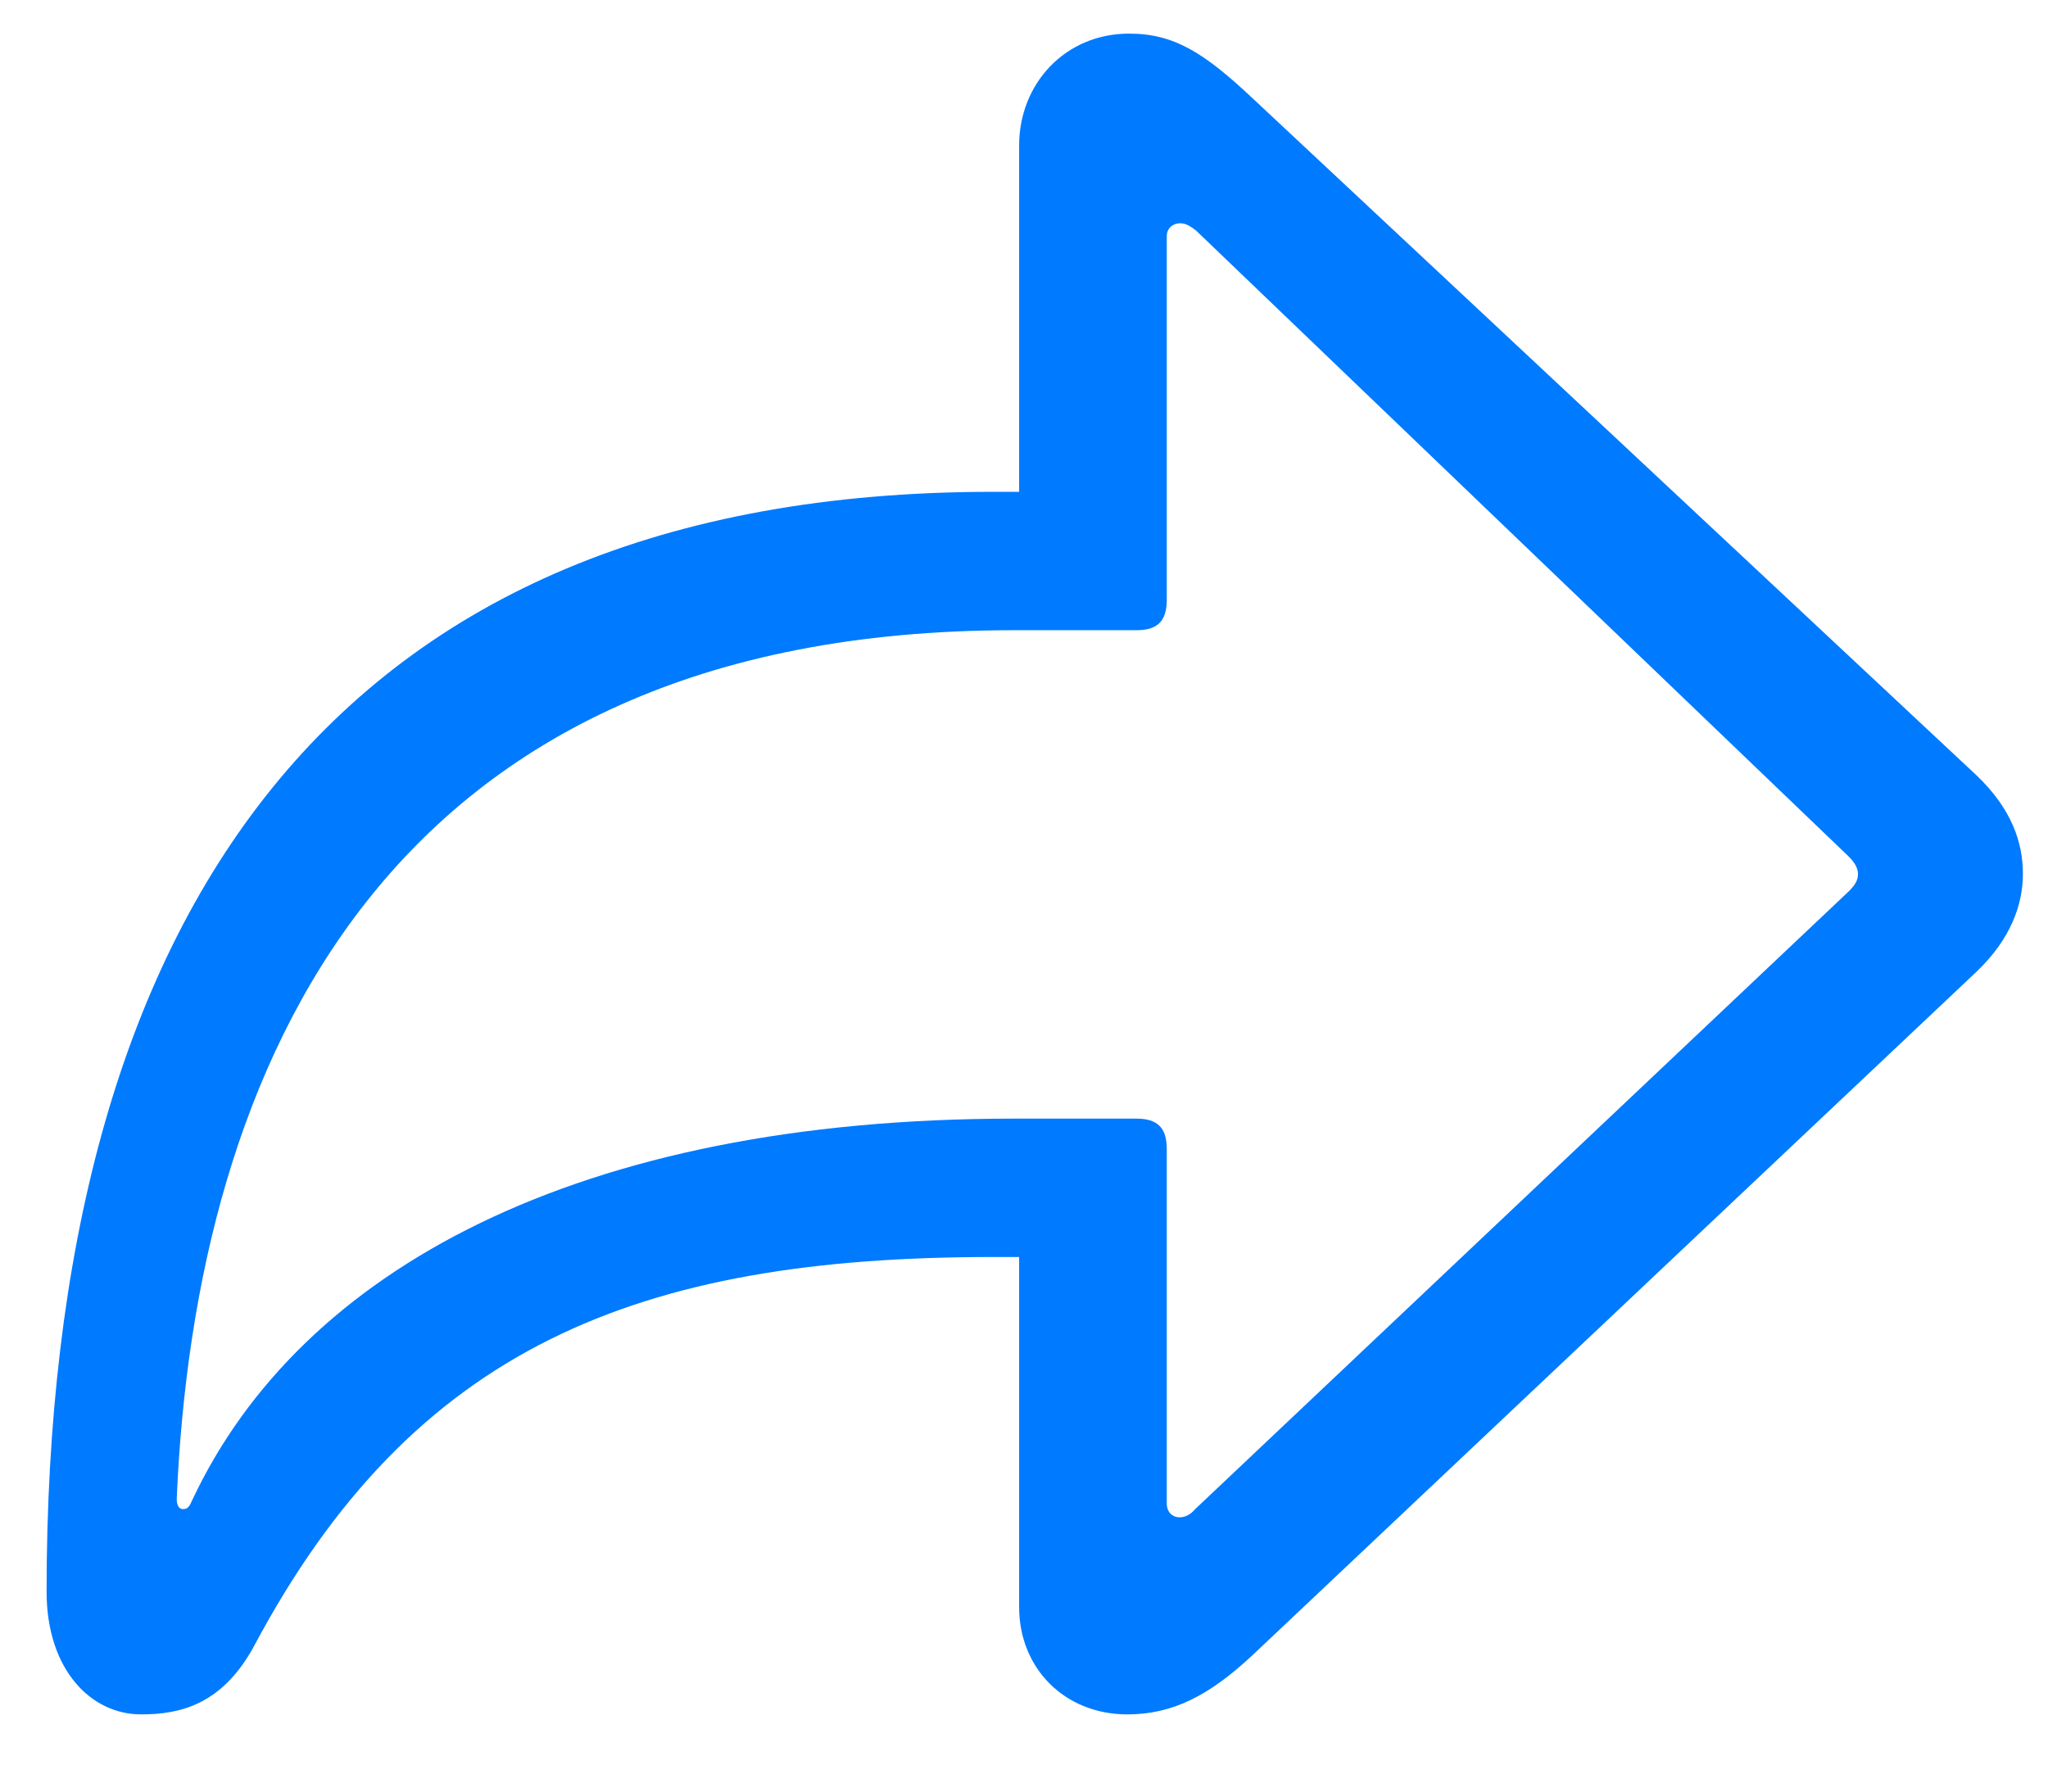 <svg width="24" height="21" viewBox="0 0 24 21" fill="none" xmlns="http://www.w3.org/2000/svg">
<path d="M13.211 20.095C13.737 20.095 14.167 19.88 14.683 19.396L23.158 11.394C23.566 11.007 23.706 10.599 23.706 10.244C23.706 9.879 23.577 9.481 23.158 9.084L14.683 1.156C14.113 0.619 13.759 0.394 13.232 0.394C12.48 0.394 11.943 0.984 11.943 1.704V5.765H11.632C3.908 5.765 0.546 10.717 0.546 18.655C0.546 19.579 1.072 20.095 1.652 20.095C2.104 20.095 2.598 19.987 2.974 19.3C4.843 15.787 7.475 14.734 11.632 14.734H11.943V18.838C11.943 19.558 12.48 20.095 13.211 20.095ZM13.823 17.785C13.737 17.785 13.673 17.721 13.673 17.624V13.467C13.673 13.22 13.565 13.112 13.318 13.112H11.879C6.776 13.112 3.521 14.885 2.254 17.581C2.222 17.656 2.2 17.689 2.146 17.689C2.104 17.689 2.071 17.656 2.071 17.57C2.286 12.5 4.499 7.387 11.879 7.387H13.318C13.565 7.387 13.673 7.279 13.673 7.032V2.768C13.673 2.682 13.737 2.617 13.834 2.617C13.898 2.617 13.963 2.66 14.017 2.703L21.665 10.04C21.74 10.115 21.773 10.18 21.773 10.244C21.773 10.309 21.751 10.362 21.665 10.448L14.006 17.689C13.952 17.753 13.888 17.785 13.823 17.785Z" fill="#007AFF"/>
</svg>
